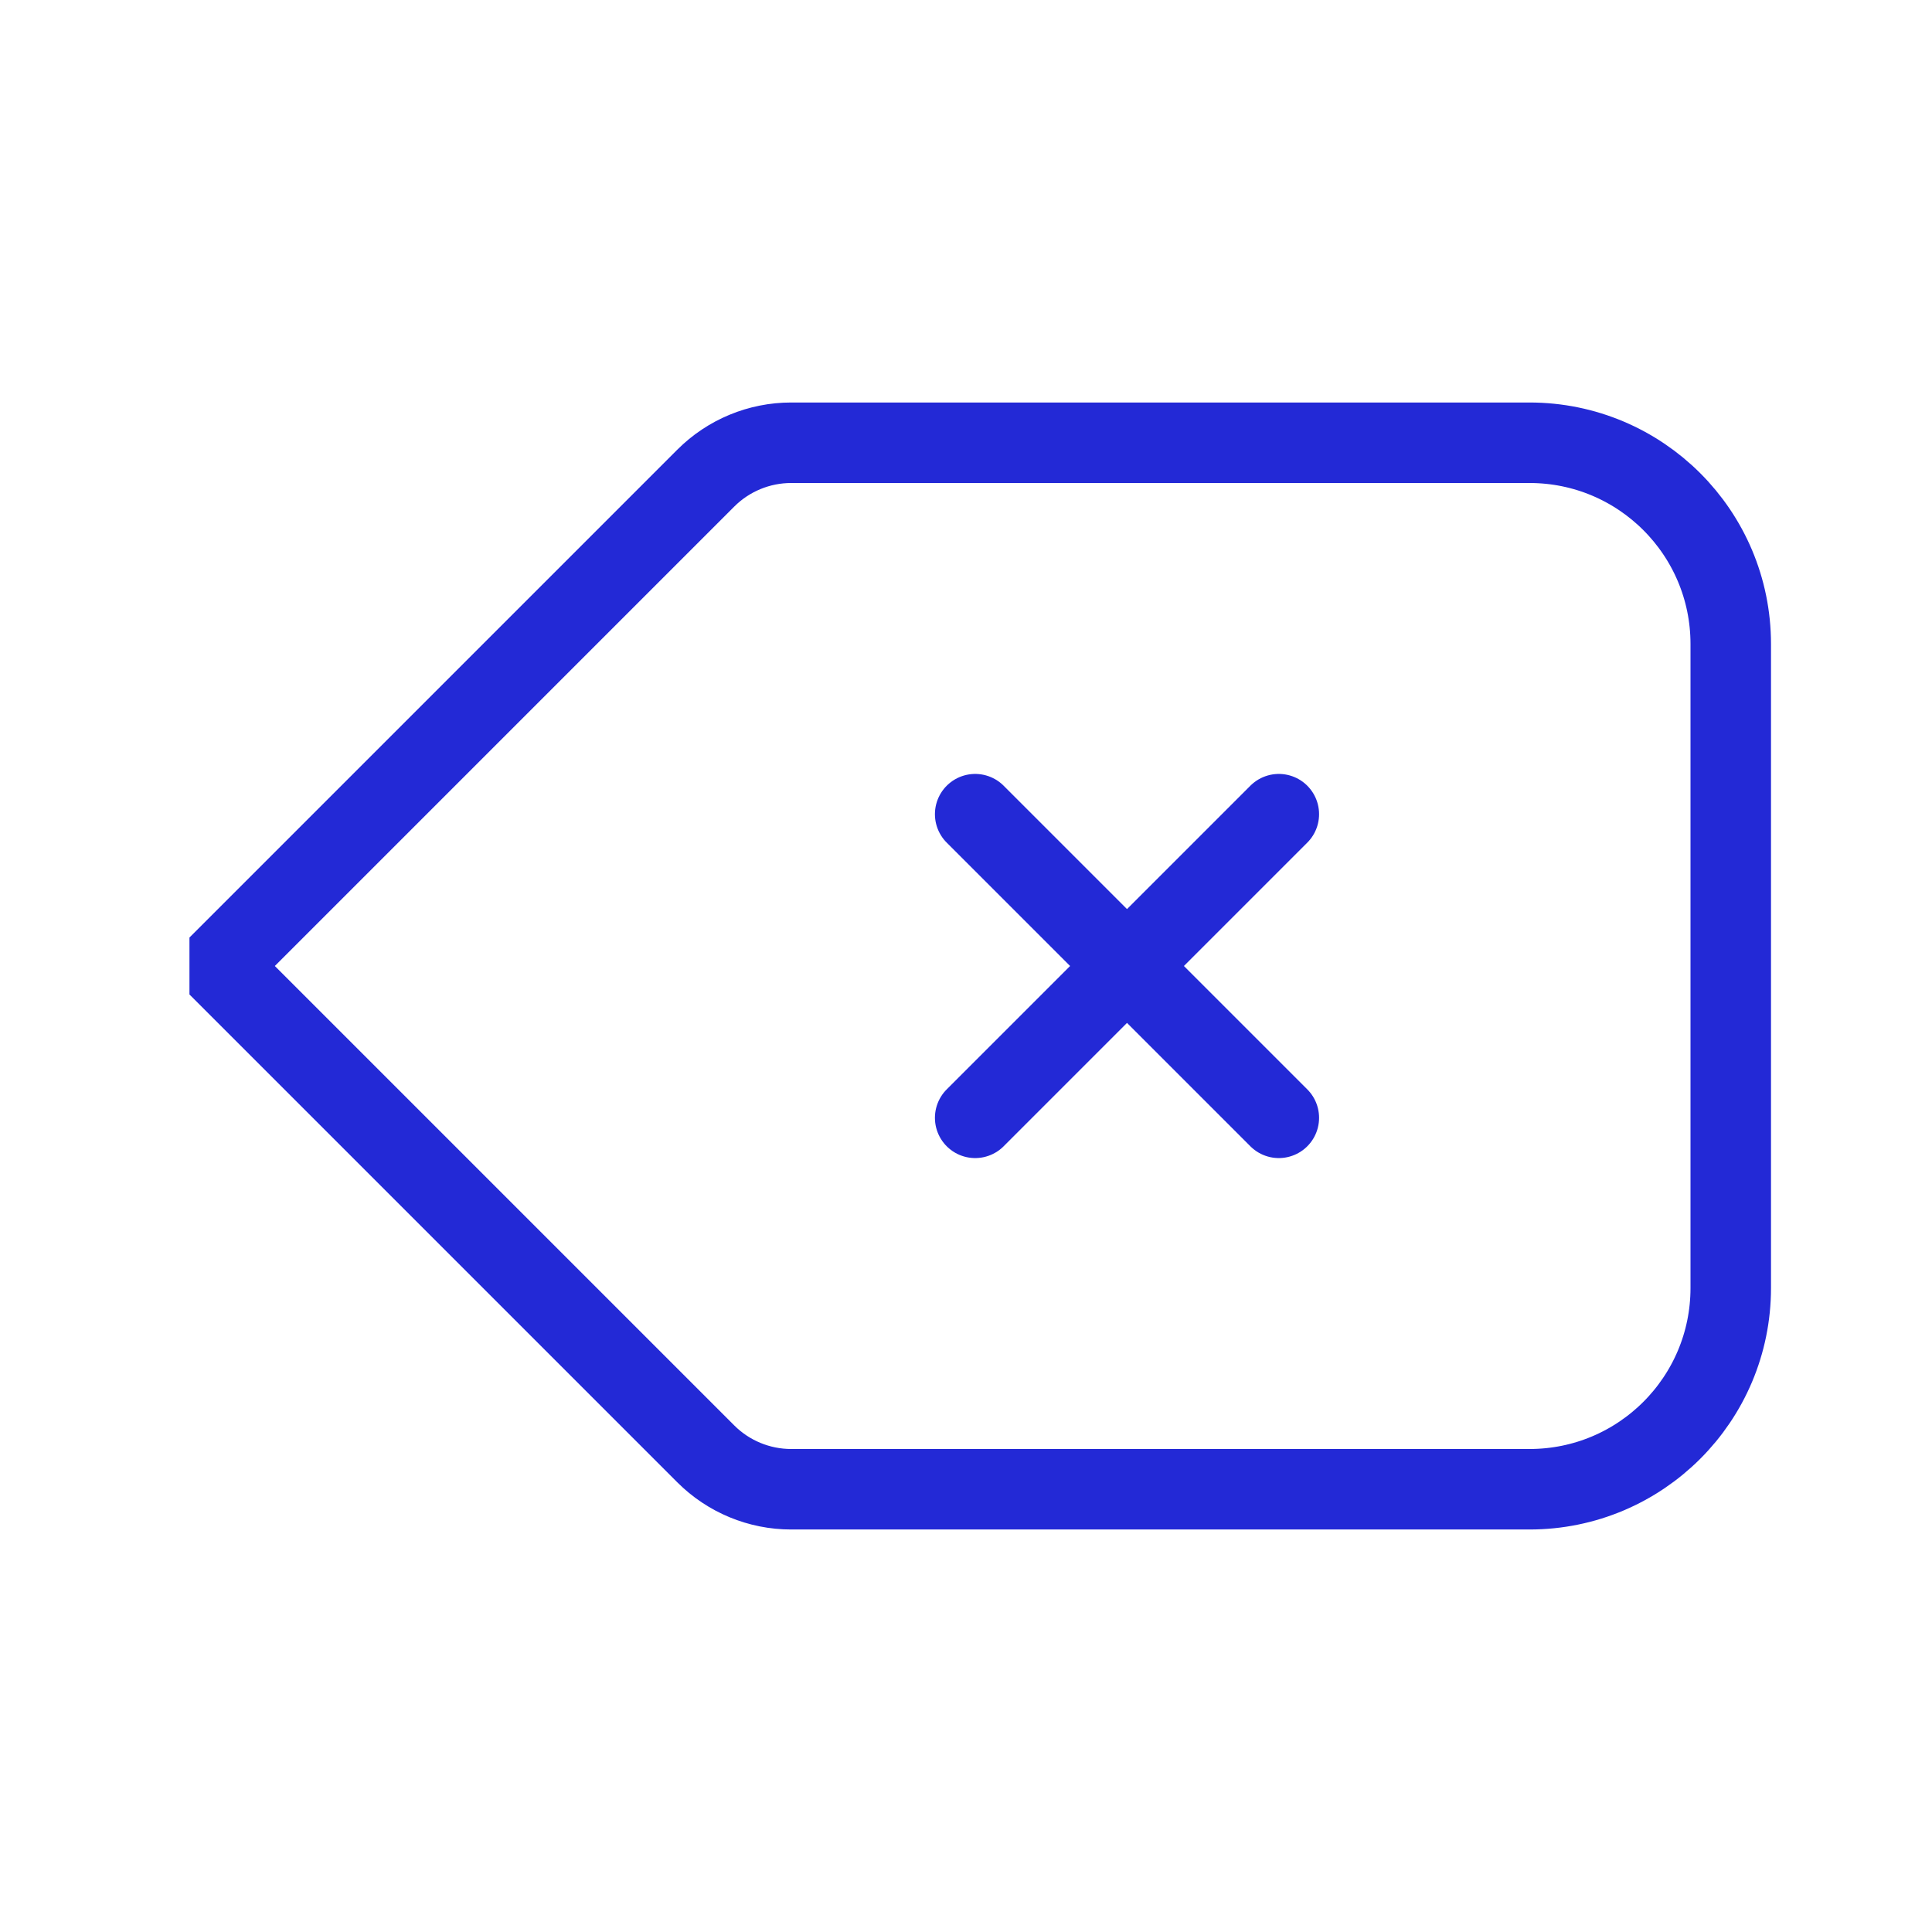 <svg width="24" height="24" viewBox="0 0 24 24" fill="none" xmlns="http://www.w3.org/2000/svg">
<g id="delete">
<path id="Rectangle 2" d="M19 18.5H9.828C9.431 18.5 9.049 18.342 8.768 18.061L2.707 12L8.768 5.939C9.049 5.658 9.431 5.5 9.828 5.5H19C20.381 5.5 21.5 6.619 21.5 8V16C21.5 17.381 20.381 18.5 19 18.5Z" stroke="#2329D6" stroke-linejoin="bevel"/>
<g id="bell">
<path id="Path 2" d="M15.886 13.886L12.114 10.114" stroke="#2329D6" stroke-linecap="round"/>
<path id="Path 2_2" d="M15.886 10.114L12.114 13.886" stroke="#2329D6" stroke-linecap="round"/>
</g>
</g>
</svg>
